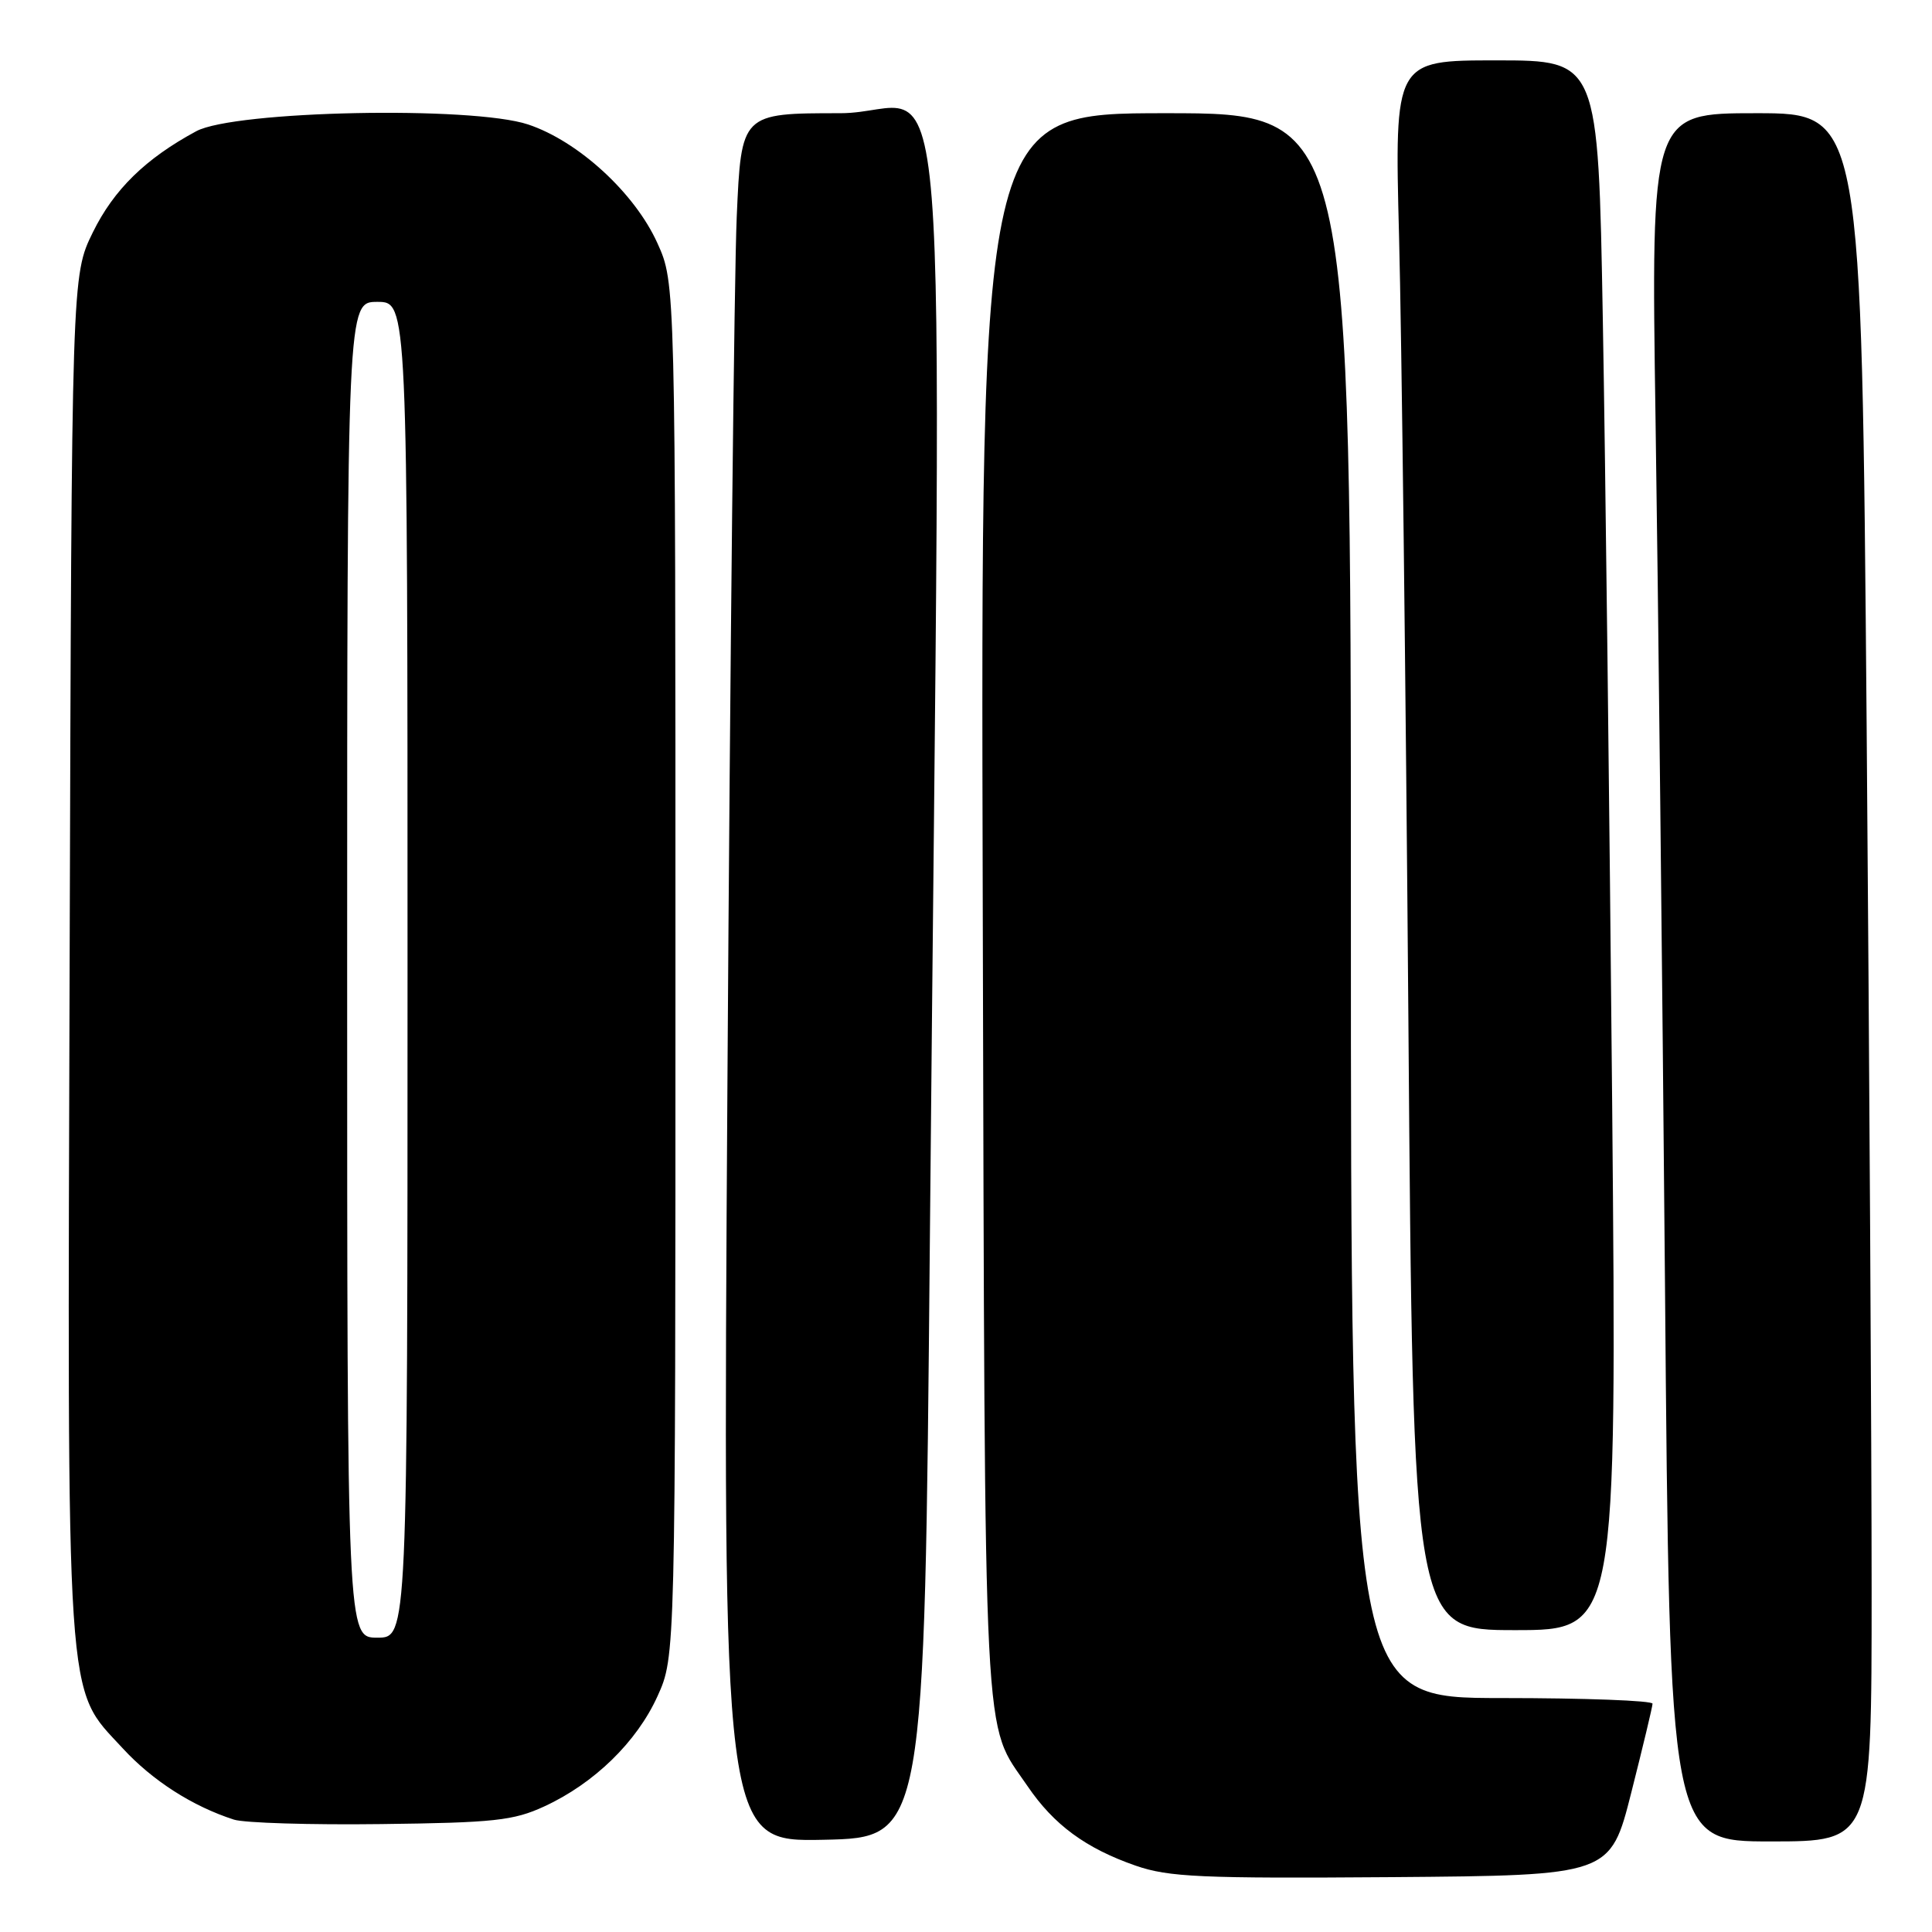 <?xml version="1.0" encoding="UTF-8" standalone="no"?>
<!DOCTYPE svg PUBLIC "-//W3C//DTD SVG 1.1//EN" "http://www.w3.org/Graphics/SVG/1.1/DTD/svg11.dtd" >
<svg xmlns="http://www.w3.org/2000/svg" xmlns:xlink="http://www.w3.org/1999/xlink" version="1.1" viewBox="0 0 256 256">
 <g >
 <path fill="currentColor"
d=" M 216.16 237.50 C 217.69 231.45 218.96 226.16 218.97 225.75 C 218.99 225.34 210.00 225.00 199.00 225.00 C 179.00 225.00 179.00 225.00 179.00 120.00 C 179.00 15.00 179.00 15.00 154.47 15.00 C 129.94 15.00 129.94 15.00 130.22 120.25 C 130.53 234.58 130.19 227.90 136.16 236.68 C 139.64 241.80 143.87 244.91 150.48 247.21 C 154.87 248.73 159.12 248.92 184.44 248.73 C 213.38 248.50 213.38 248.50 216.16 237.50 Z  M 123.21 164.50 C 124.73 -4.79 126.30 15.00 111.36 15.00 C 98.22 15.00 98.22 15.00 97.62 28.75 C 97.29 36.31 96.74 87.85 96.39 143.28 C 95.75 244.06 95.75 244.06 109.13 243.78 C 122.50 243.50 122.50 243.50 123.21 164.50 Z  M 248.00 210.67 C 248.00 192.33 247.70 140.81 247.34 96.17 C 246.67 15.00 246.67 15.00 232.71 15.00 C 218.76 15.00 218.76 15.00 219.37 55.75 C 219.71 78.16 220.27 129.69 220.62 170.25 C 221.24 244.00 221.24 244.00 234.62 244.00 C 248.00 244.00 248.00 244.00 248.00 210.67 Z  M 72.12 239.36 C 78.74 236.31 84.39 230.80 87.13 224.74 C 89.50 219.50 89.50 219.50 89.50 128.50 C 89.50 37.50 89.50 37.50 87.11 32.22 C 84.11 25.57 76.62 18.70 69.97 16.49 C 62.53 14.02 31.06 14.66 26.00 17.39 C 19.29 21.01 15.09 25.11 12.30 30.79 C 9.50 36.50 9.50 36.50 9.23 126.42 C 8.92 227.85 8.63 223.38 16.26 231.66 C 20.20 235.94 25.50 239.34 31.00 241.11 C 32.38 241.55 41.15 241.82 50.50 241.70 C 65.47 241.52 68.05 241.24 72.12 239.36 Z  M 213.62 146.25 C 213.27 107.89 212.72 61.09 212.38 42.25 C 211.77 8.00 211.77 8.00 198.27 8.00 C 184.78 8.00 184.78 8.00 185.38 31.25 C 185.72 44.04 186.27 90.84 186.62 135.25 C 187.24 216.00 187.24 216.00 200.74 216.00 C 214.24 216.00 214.24 216.00 213.62 146.25 Z  M 46.00 128.50 C 46.00 40.00 46.00 40.00 50.00 40.00 C 54.00 40.00 54.00 40.00 54.00 128.50 C 54.00 217.00 54.00 217.00 50.00 217.00 C 46.00 217.00 46.00 217.00 46.00 128.50 Z "/>
</g>
</svg>